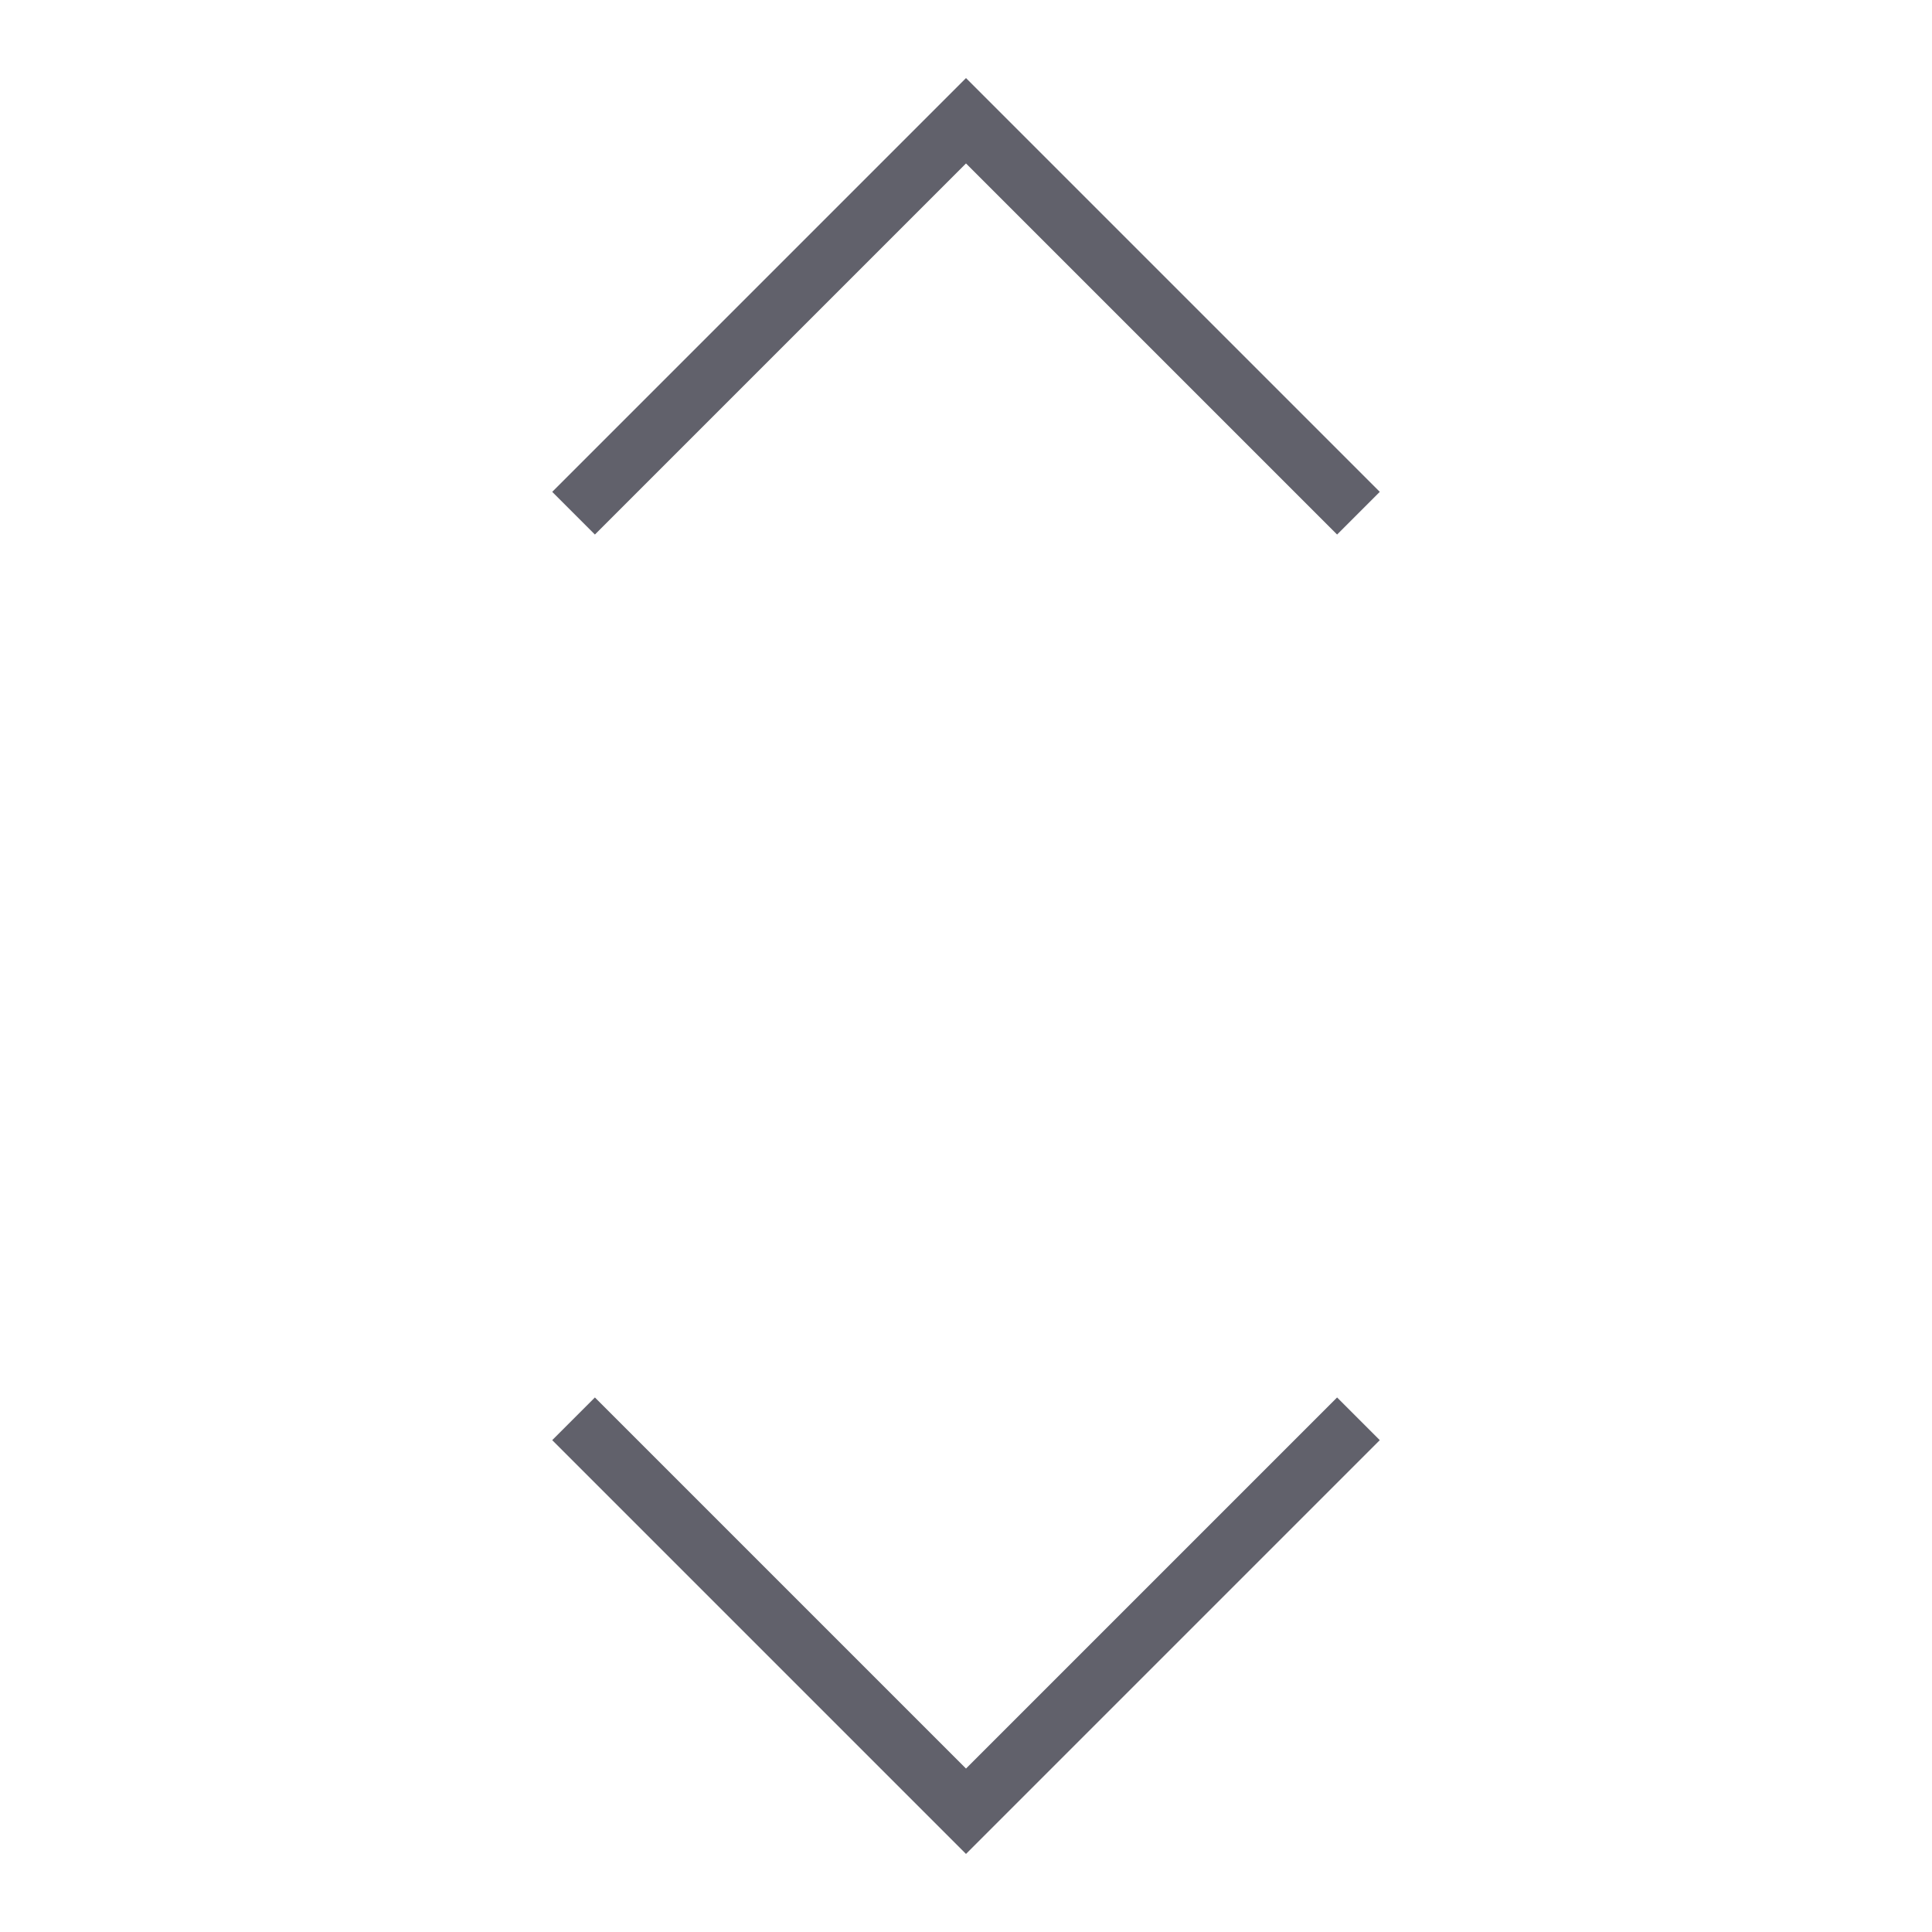 <svg xmlns="http://www.w3.org/2000/svg" height="24" width="24" viewBox="0 0 64 64"><polyline points="19 17 32 4 45 17" fill="none" stroke="#61616b" stroke-width="2"></polyline><polyline data-color="color-2" points="45 47 32 60 19 47" fill="none" stroke="#61616b" stroke-width="2"></polyline></svg>